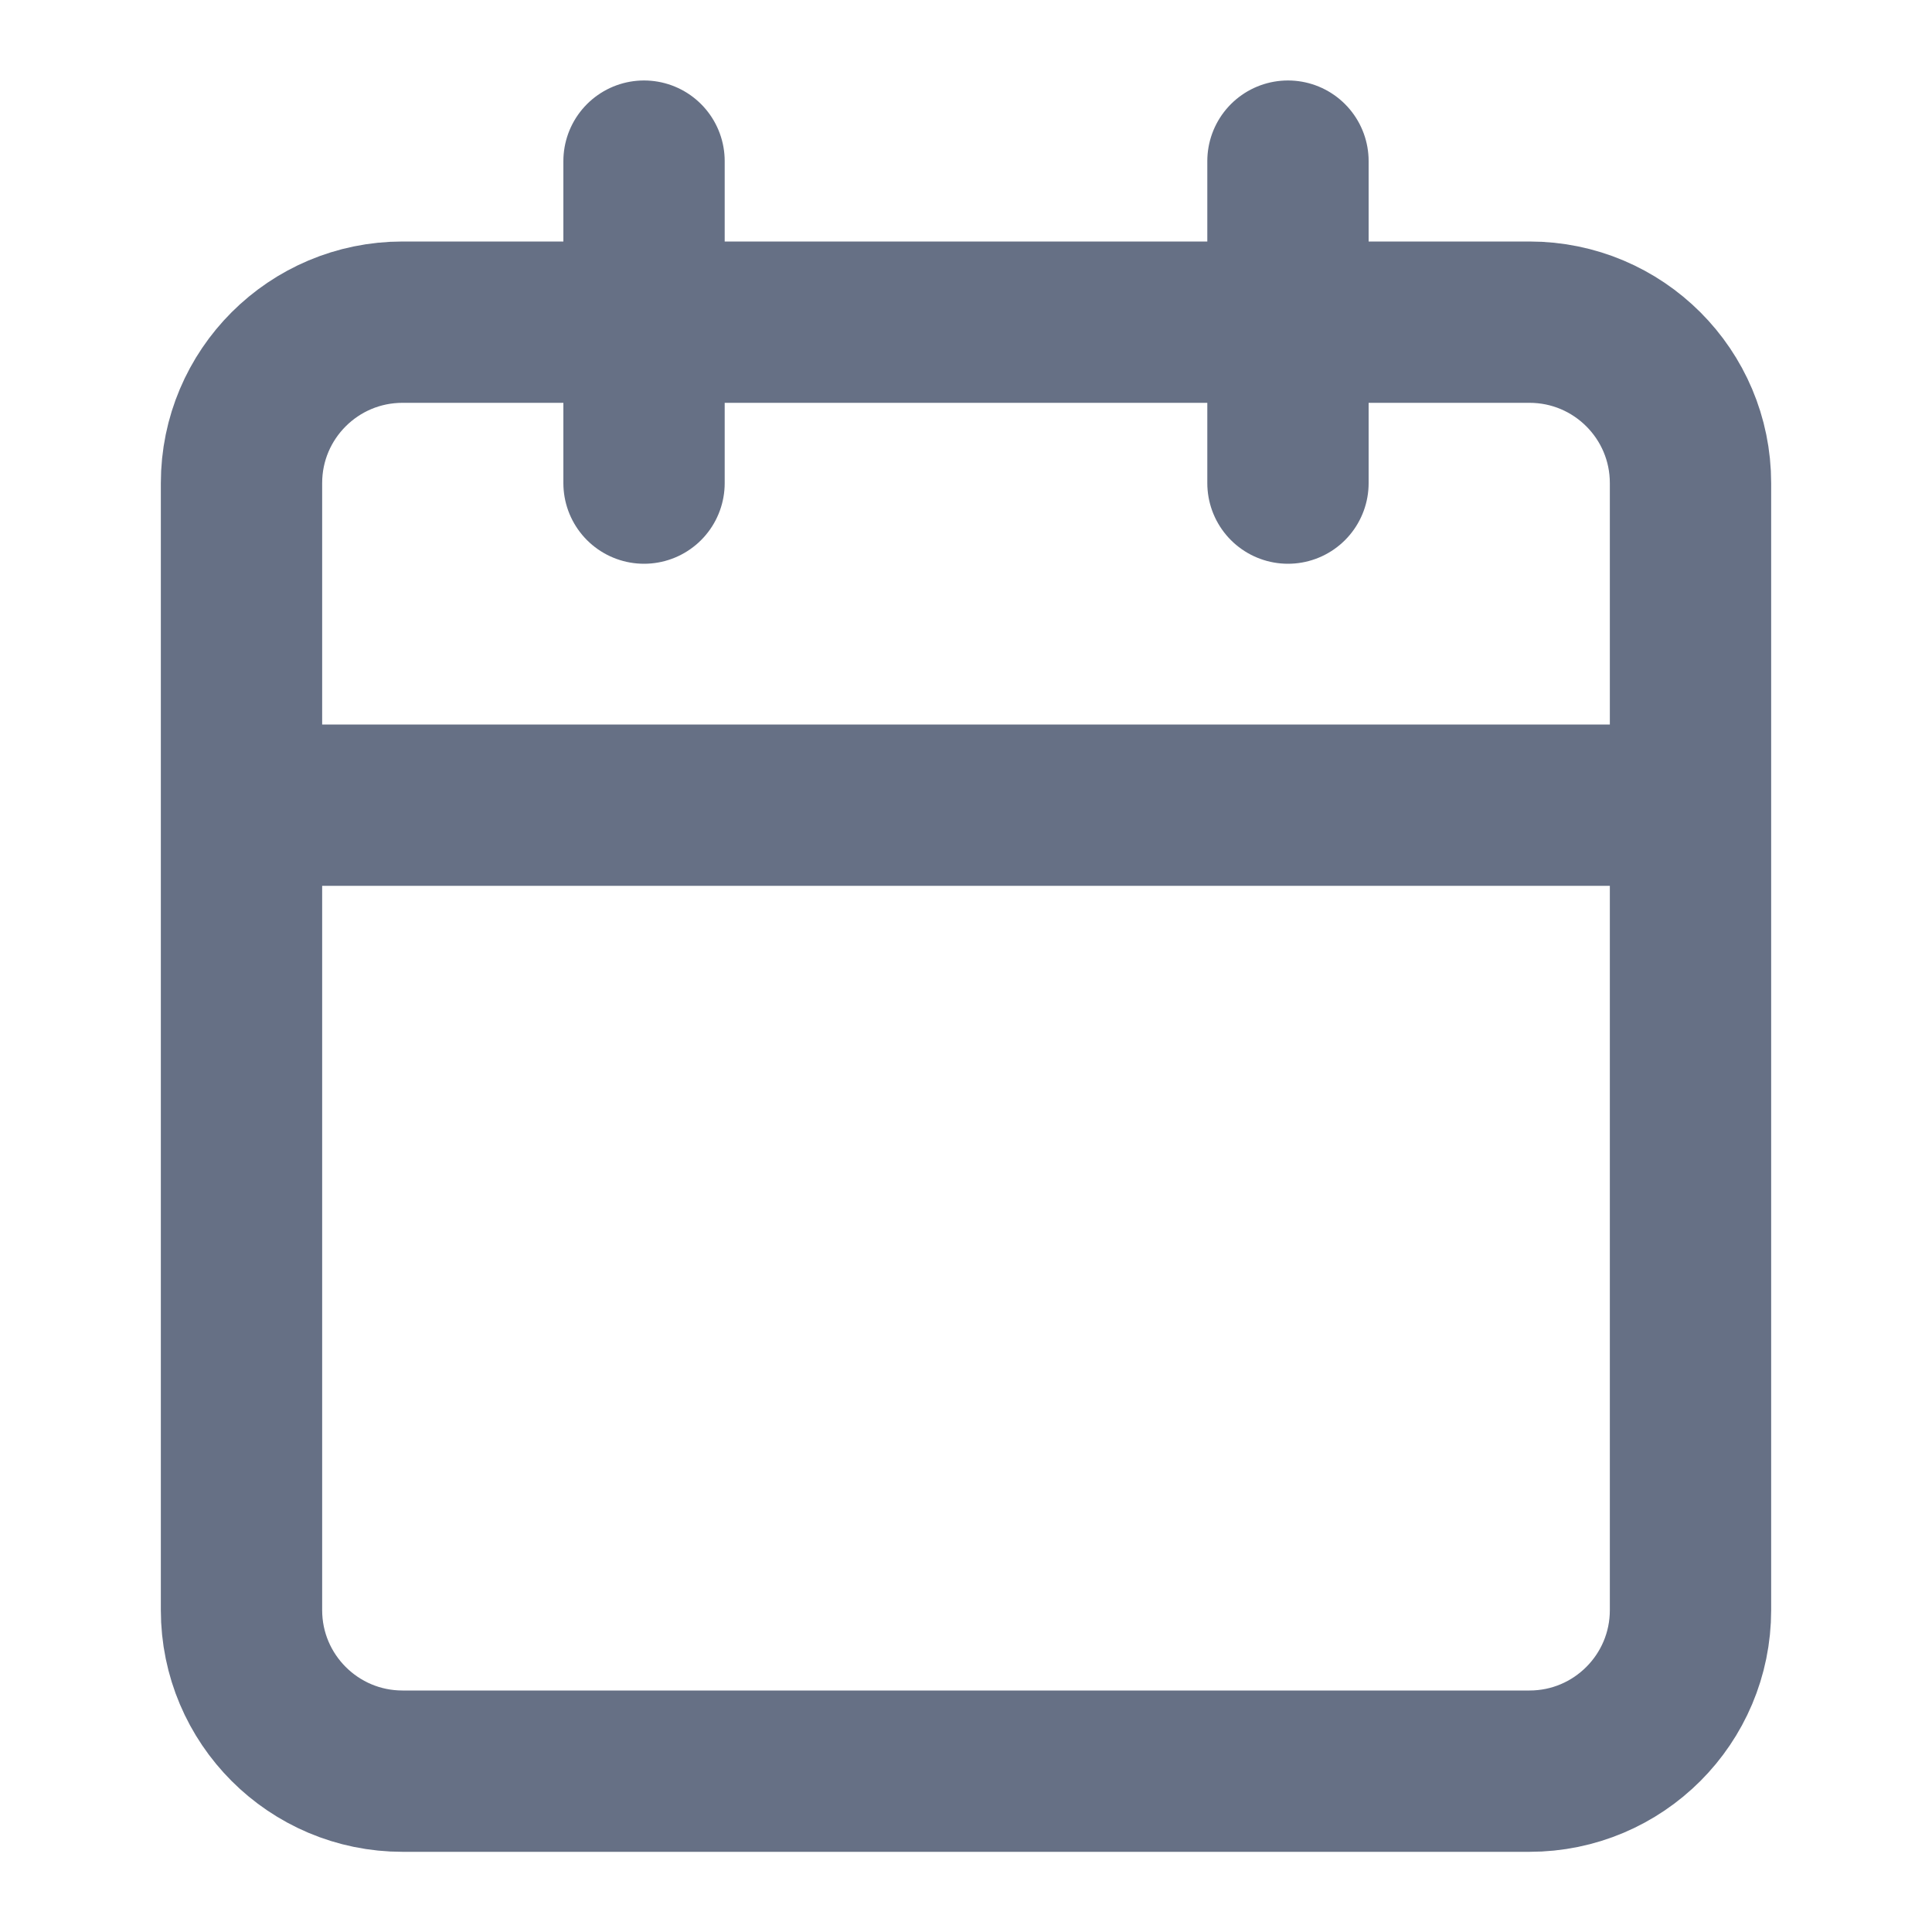 <svg width="20" height="20" viewBox="0 0 20 20" fill="none" xmlns="http://www.w3.org/2000/svg">
<path d="M13.333 1.668V5.001M6.667 1.668V5.001M2.5 8.335H17.5M4.167 3.335H15.833C16.754 3.335 17.5 4.081 17.5 5.001V16.668C17.5 17.588 16.754 18.335 15.833 18.335H4.167C3.246 18.335 2.5 17.588 2.5 16.668V5.001C2.5 4.081 3.246 3.335 4.167 3.335Z" stroke="#667085" stroke-width="1.67" stroke-linecap="round" stroke-linejoin="round"/>
</svg>
